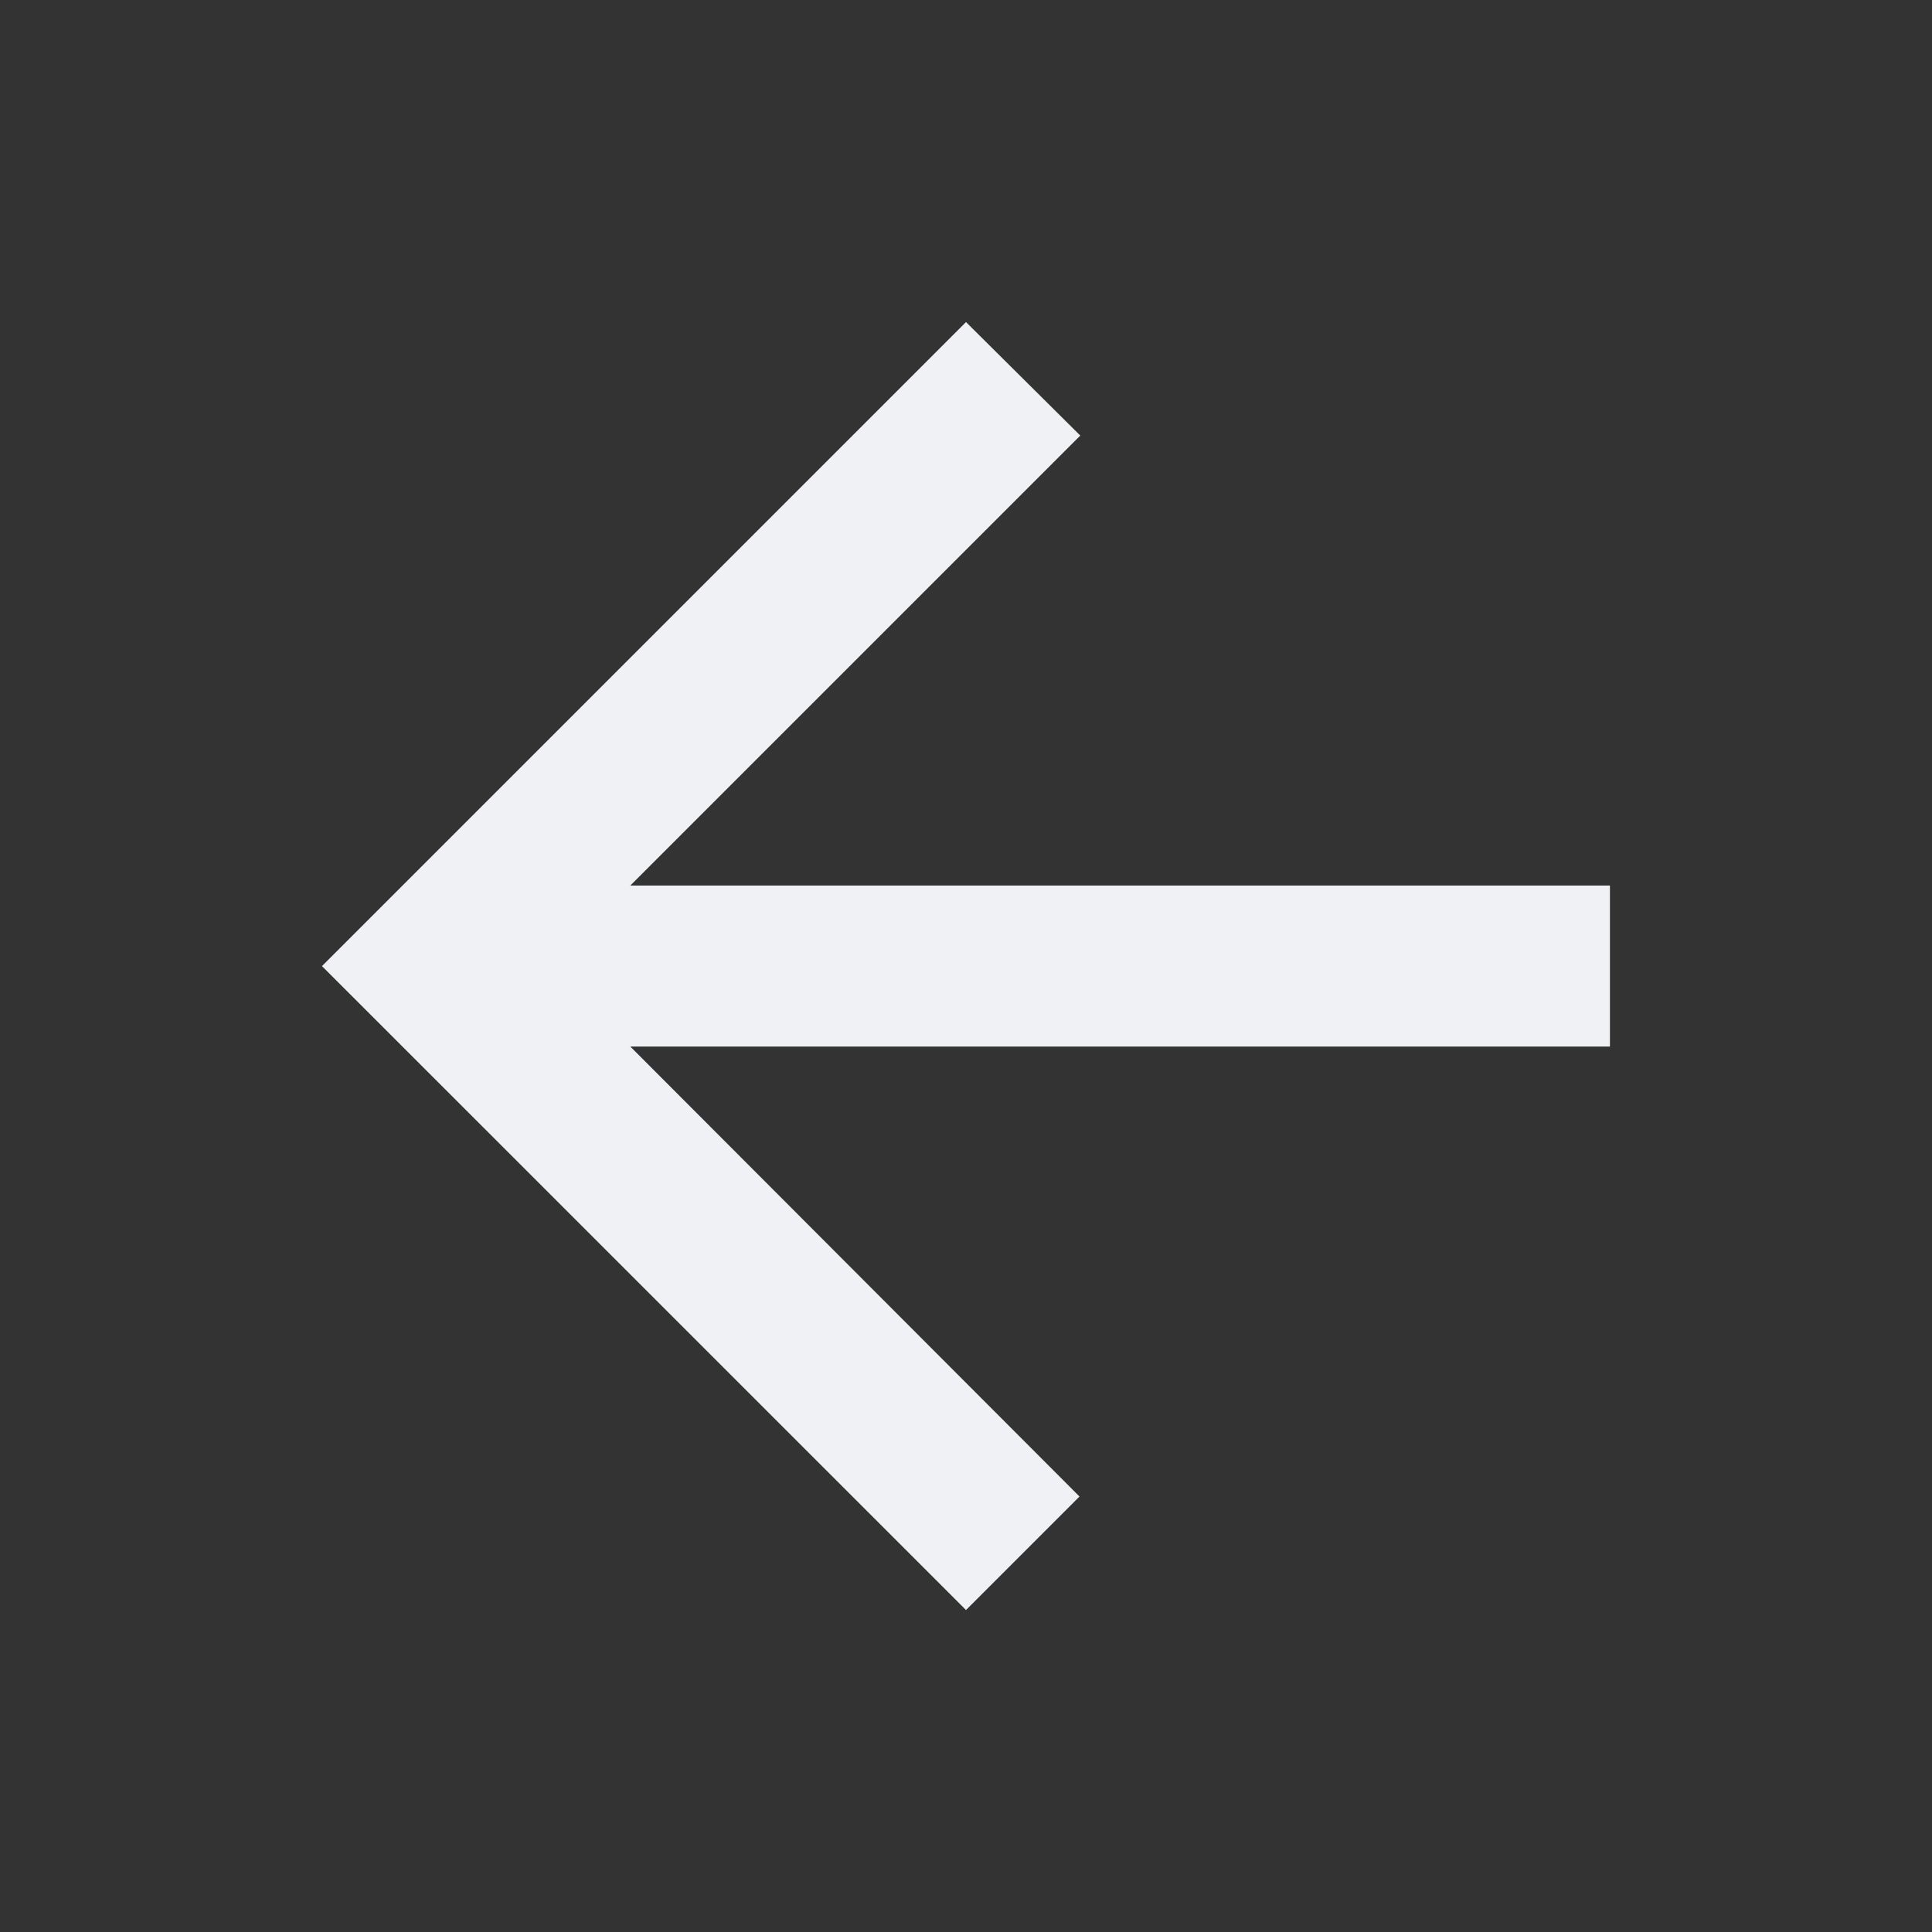 <svg width="20" height="20" viewBox="0 0 20 20" fill="none" xmlns="http://www.w3.org/2000/svg">
<rect x="0" y="0" width="20" height="20" fill="#333333" stroke="none"/>
<path d="M16.666 9.167H6.525L11.183 4.509L10 3.334L3.333 10.001L10 16.667L11.175 15.492L6.525 10.834H16.666V9.167Z" fill="#F0F1F5"/>
</svg>
